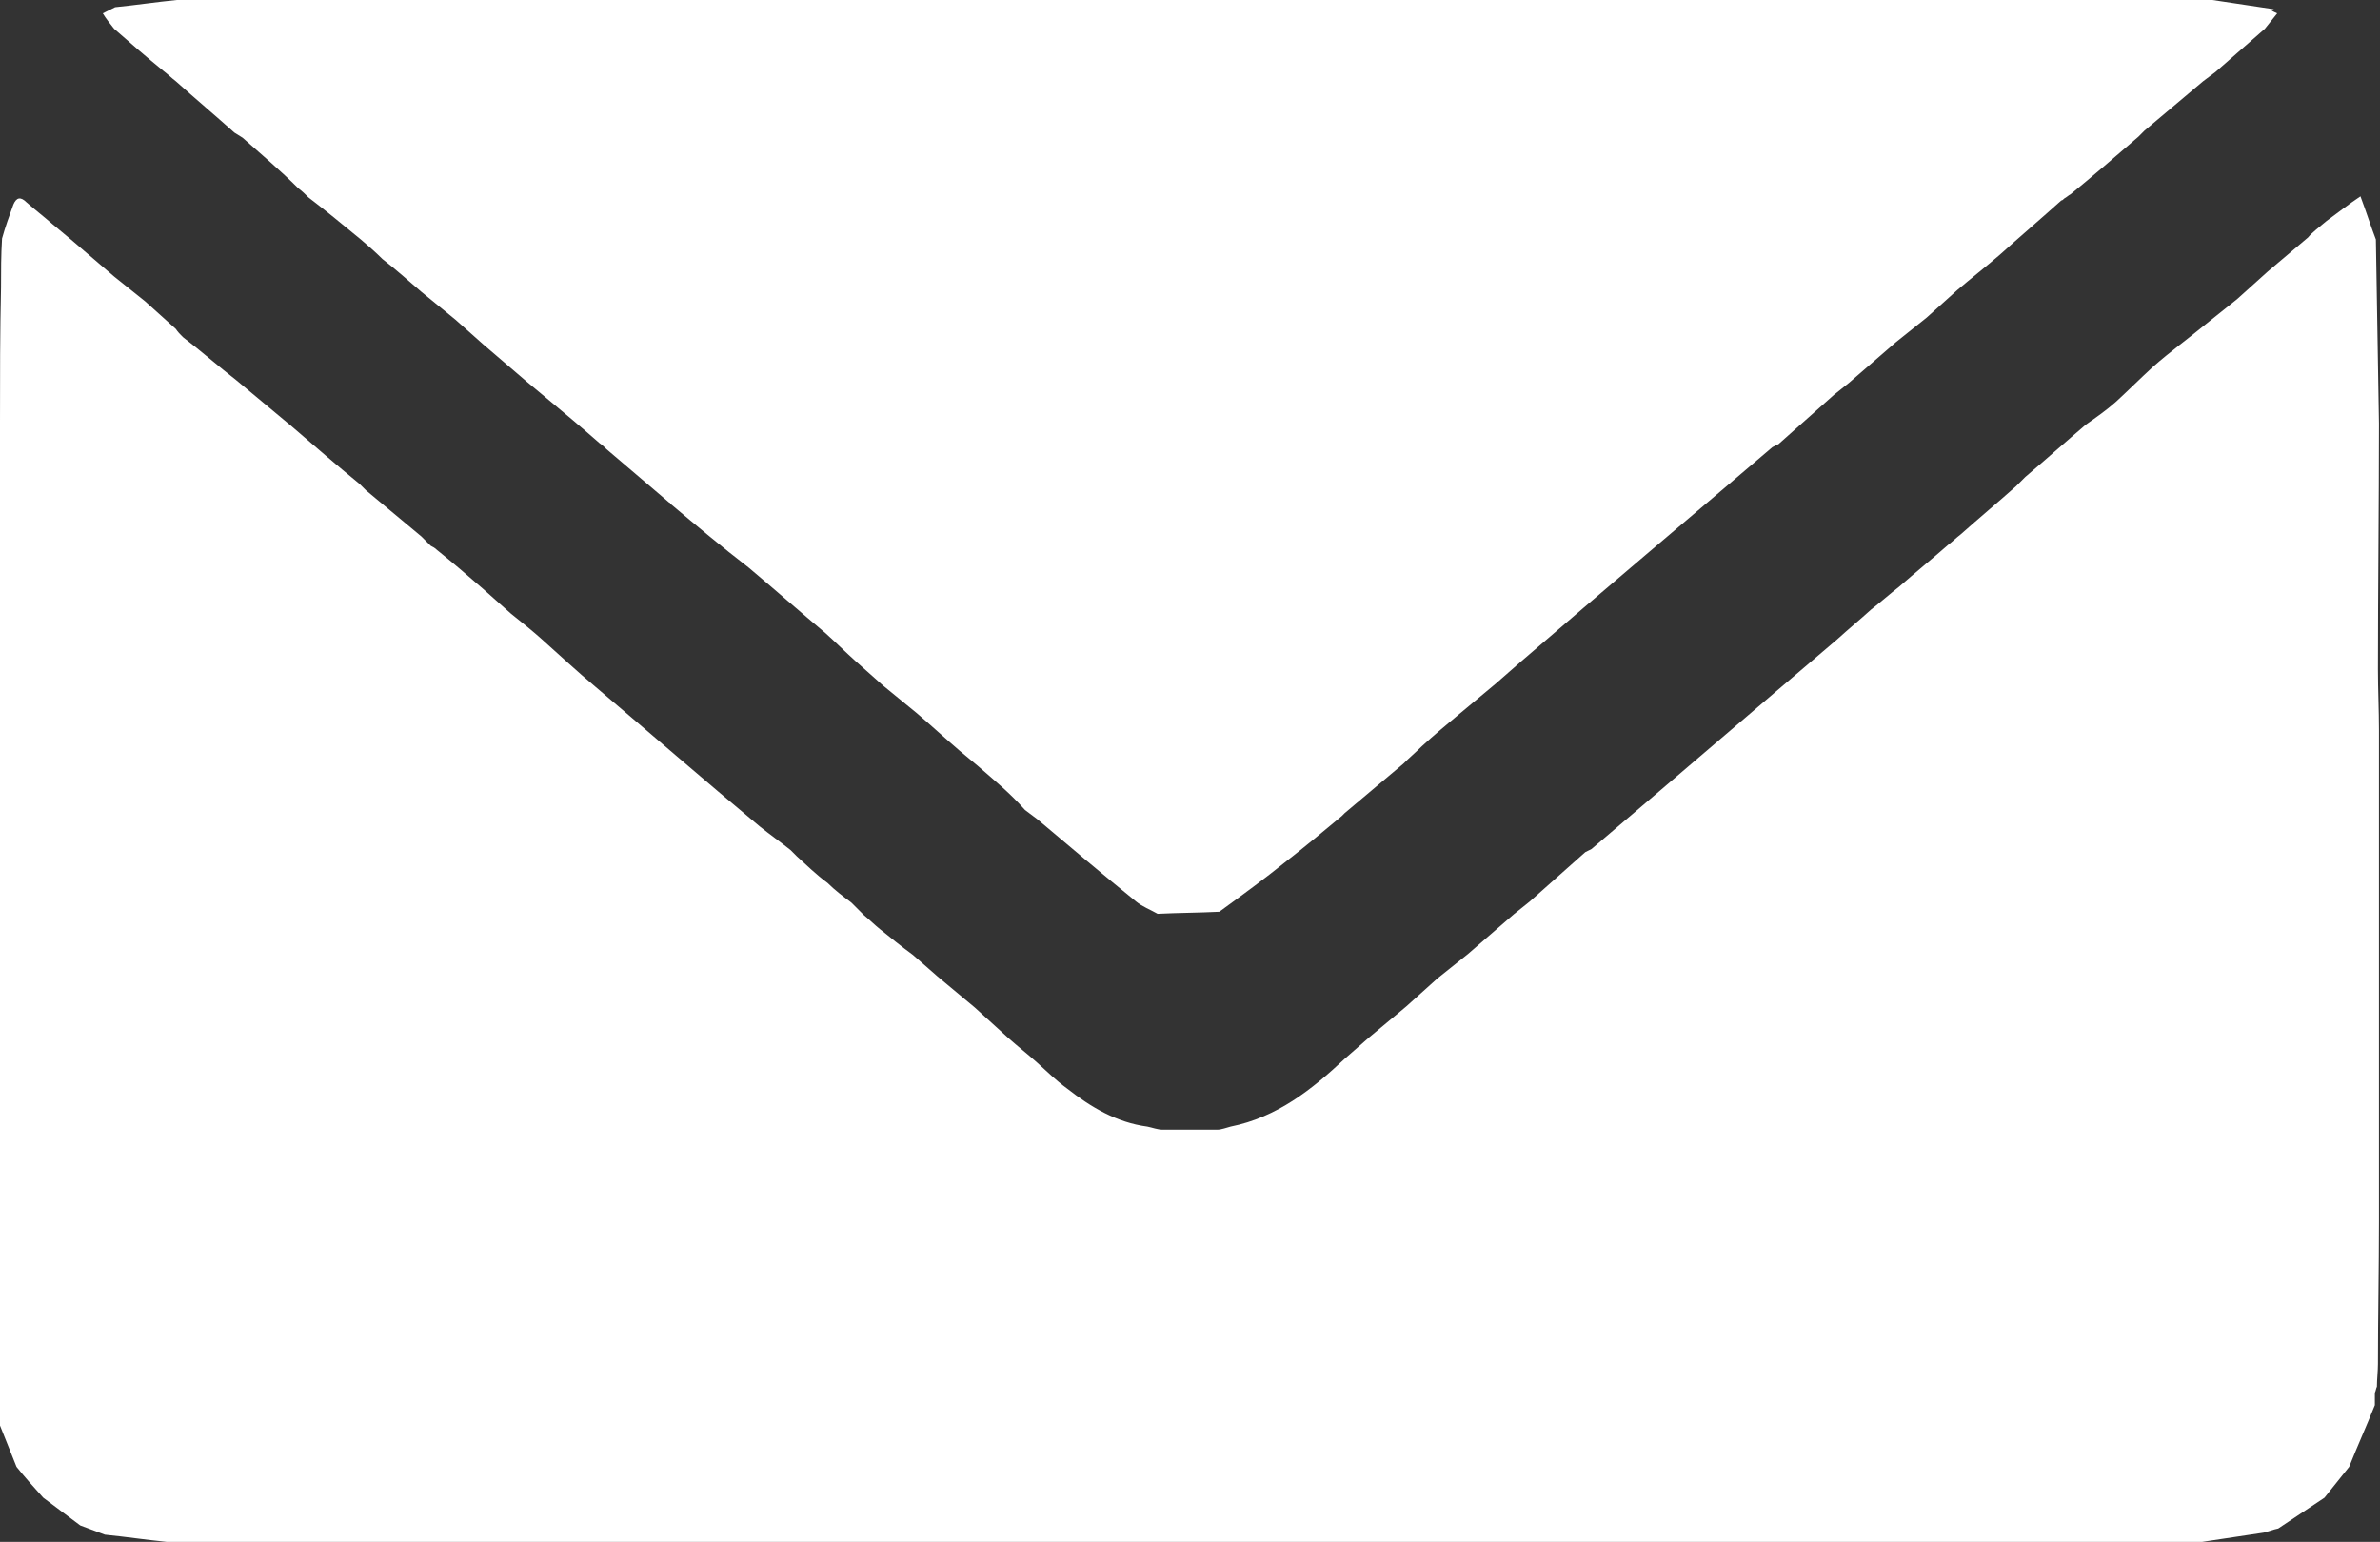 <?xml version="1.0" encoding="utf-8"?>
<!-- Generator: Adobe Illustrator 27.7.0, SVG Export Plug-In . SVG Version: 6.00 Build 0)  -->
<svg version="1.0" id="Layer_1" xmlns="http://www.w3.org/2000/svg" xmlns:xlink="http://www.w3.org/1999/xlink" x="0px" y="0px"
	 viewBox="0 0 23.15 15" style="enable-background:new 0 0 23.15 15;" xml:space="preserve">
<rect x="0" y="0" width="23.15" height="15" fill="#333333" stroke="none"/>
<style type="text/css">
	.st0{fill:#191919;}
	.st1{fill:none;stroke:#FFFFFF;stroke-miterlimit:10;}
	.st2{fill:url(#SVGID_1_);}
	.st3{fill:none;stroke:url(#SVGID_00000011734004790409916240000005476327740141769648_);stroke-miterlimit:10;}
	.st4{opacity:0.62;}
	.st5{fill:url(#SVGID_00000031172345898450816710000006302152387383047062_);}
	.st6{fill:url(#SVGID_00000121966229494439848380000008596032799728449672_);}
	.st7{fill:url(#SVGID_00000139289515724211484340000016826450011198096020_);}
	.st8{fill:url(#SVGID_00000105403139337885726780000000450873888078305982_);}
	.st9{fill:url(#SVGID_00000067217679428269121790000013212548479412381119_);}
	.st10{fill:url(#SVGID_00000041291885993527018040000003587547022362421154_);}
	.st11{fill:url(#SVGID_00000057826464689333268580000013757581346493386888_);}
	.st12{fill:url(#SVGID_00000082345211216395493580000003219657894641541530_);}
	.st13{fill:url(#SVGID_00000078748579720048404660000013367988260578312856_);}
	.st14{fill:url(#SVGID_00000101789936516983905270000001857962271937157767_);}
	.st15{fill:url(#SVGID_00000111883073506678310110000014224735737450518412_);}
	.st16{fill:url(#SVGID_00000150813742057775441160000003584955595222170769_);}
	.st17{fill:url(#SVGID_00000055681118035798482740000014509133730736500612_);}
	.st18{fill:url(#SVGID_00000152983733001090643630000011380412161841396623_);}
	.st19{fill:url(#SVGID_00000004539634447150747360000006575710374339649209_);}
	.st20{fill:url(#SVGID_00000127731056418525693590000000233167498840676496_);}
	.st21{fill:url(#SVGID_00000042018181920831757150000013119240716877966480_);}
	.st22{fill:url(#SVGID_00000067221264362234434660000017739705413762788497_);}
	.st23{fill:url(#SVGID_00000095330747462346968030000005239515615928326303_);}
	.st24{fill:url(#SVGID_00000167358398357979514340000013663688545818405300_);}
	.st25{fill:url(#SVGID_00000114754835192644976250000008963785104301598378_);}
	.st26{fill:url(#SVGID_00000093865008383923560710000006569297917265412773_);}
	.st27{fill:url(#SVGID_00000010291138259540963440000012956311352475437214_);}
	.st28{fill:url(#SVGID_00000048494519469359867050000010345883760949346202_);}
	.st29{fill:url(#SVGID_00000067939086903908647480000000224952995313002136_);}
	.st30{fill:url(#SVGID_00000097465245072156975870000010346129006721324988_);}
	.st31{fill:url(#SVGID_00000069398729258488240750000005455636418918971320_);}
	.st32{fill:url(#SVGID_00000044173987046427160470000016019953422067574922_);}
	.st33{fill:url(#SVGID_00000060719810889493134070000014591675052118564229_);}
	.st34{fill:url(#SVGID_00000137840373912560836130000000112451846824687023_);}
	.st35{fill:url(#SVGID_00000093151271057795123450000012481784849878372757_);}
	.st36{fill:url(#SVGID_00000145738919190112780560000002020812830556372404_);}
	.st37{fill:url(#SVGID_00000080921260224478734080000006551269365420023970_);}
	.st38{fill:url(#SVGID_00000003820177773706755980000001471484879115762603_);}
	.st39{fill:url(#SVGID_00000109752220068807342800000000781359528569704072_);}
	.st40{fill:url(#SVGID_00000064329544131898164490000001846103775643088258_);}
	.st41{fill:url(#SVGID_00000016075680837976813080000017332862043655419787_);}
	.st42{fill:url(#SVGID_00000168099168888089479780000004926536447067158945_);}
	.st43{fill:url(#SVGID_00000114782690995127319240000007374241716275850381_);}
	.st44{fill:url(#SVGID_00000170971427202328683930000008951742073290137250_);}
	.st45{fill:url(#SVGID_00000005949705472511853820000017187773566160853939_);}
	.st46{fill:url(#SVGID_00000000214843232746295020000016374333058480047498_);}
	.st47{fill:url(#SVGID_00000035494727327258430760000014993323366421734318_);}
	.st48{fill:url(#SVGID_00000119814082783878511620000014062369454182589837_);}
	.st49{fill:url(#SVGID_00000118390730641682630950000002275426186418223279_);}
	.st50{fill:url(#SVGID_00000146463391788365650280000012729354833888133259_);}
	.st51{fill:url(#SVGID_00000139280503993694109350000001666814554342878615_);}
	.st52{fill:url(#SVGID_00000111190111468437288990000017422131218772594080_);}
	.st53{fill:url(#SVGID_00000149342557870166875300000011566118486464351906_);}
	.st54{fill:url(#SVGID_00000127746570651573654010000008186210811672605354_);}
	.st55{fill:url(#SVGID_00000093885312934657895820000012307353123030158980_);}
	.st56{fill:url(#SVGID_00000053535231315569387050000015958065025143507591_);}
	.st57{fill:url(#SVGID_00000072274876822862001300000001010994503193639045_);}
	.st58{fill:url(#SVGID_00000130645371159590863040000005070598142776908695_);}
	.st59{fill:url(#SVGID_00000120560848319856772670000000342788716698758803_);}
	.st60{fill:url(#SVGID_00000087386263120704906120000006514833669600048286_);}
	.st61{fill:url(#SVGID_00000163763575007577127560000010929296594949779335_);}
	.st62{fill:url(#SVGID_00000166639050641333470190000001179608152975649967_);}
	.st63{fill:url(#SVGID_00000039856853388702520450000002478895213854859398_);}
	.st64{fill:url(#SVGID_00000078025085026065985770000010878113616410278319_);}
	.st65{fill:url(#SVGID_00000031180326543062950010000013380335630541761683_);}
	.st66{fill:url(#SVGID_00000068670795652506977340000017417058680549051303_);}
	.st67{fill:url(#SVGID_00000078759809771573400890000010428394468282151575_);}
	.st68{fill:url(#SVGID_00000155829781752653825590000005230763000571607208_);}
	.st69{fill:url(#SVGID_00000059282932304582444300000002457677588925200301_);}
	.st70{fill:url(#SVGID_00000145032540617896437100000004214567116473864889_);}
	.st71{fill:url(#SVGID_00000155139215987885596760000012297841406756774030_);}
	.st72{fill:url(#SVGID_00000054950357544771629810000006098143050188303289_);}
	.st73{fill:url(#SVGID_00000081635808041497976130000008208246655626360216_);}
	.st74{fill:url(#SVGID_00000034064717986698603520000003595979972465052312_);}
	.st75{fill:url(#SVGID_00000061443714168157831100000003305977903141981358_);}
	.st76{fill:url(#SVGID_00000150815048884363026250000004685027870708103592_);}
	.st77{fill:url(#SVGID_00000045588689028796986960000008614002464792764351_);}
	.st78{fill:url(#SVGID_00000026867108278574897350000000472023795249938594_);}
	.st79{fill:url(#SVGID_00000007412792408516942090000014055640152044069512_);}
	.st80{fill:url(#SVGID_00000028317607668751892050000016365818787751906189_);}
	.st81{fill:url(#SVGID_00000105406175203962379650000001097038400447766928_);}
	.st82{fill:url(#SVGID_00000150808942928435246760000005463669697190154144_);}
	.st83{fill:url(#SVGID_00000038410312526338147940000008265736276830314114_);}
	.st84{fill:url(#SVGID_00000116937806984166287110000009868882919730982332_);}
	.st85{fill:url(#SVGID_00000070812813968604009590000013078211055661729168_);}
	.st86{fill:url(#SVGID_00000136405131607749703290000014948887832971102646_);}
	.st87{fill:url(#SVGID_00000041987436408087949460000008602334211638698140_);}
	.st88{fill:url(#SVGID_00000047743824663733680440000003503697933218852523_);}
	.st89{fill:url(#SVGID_00000172413452379134812140000015621480416363783043_);}
	.st90{fill:url(#SVGID_00000075128393697020356390000002235234743294856114_);}
	.st91{fill:url(#SVGID_00000170238548695175313320000011251235423923879075_);}
	.st92{fill:url(#SVGID_00000170240737178252594600000000919234551489291137_);}
	.st93{fill:url(#SVGID_00000125577347136915747790000004936713875774688142_);}
	.st94{fill:url(#SVGID_00000152950334989211711870000018411619883264766868_);}
	.st95{fill:url(#SVGID_00000013876816094818617970000011335101902090243983_);}
	.st96{fill:url(#SVGID_00000028324231264728751200000008736885853010651539_);}
	.st97{fill:url(#SVGID_00000079449331527975273500000005008958000935315365_);}
	.st98{fill:url(#SVGID_00000168795726157013664910000012022611214668314534_);}
	.st99{fill:url(#SVGID_00000134238224123585603200000001163144352581032101_);}
	.st100{fill:url(#SVGID_00000145059675197300051340000006522956905269077926_);}
	
		.st101{fill:#191919;stroke:url(#SVGID_00000101072115497145398490000009514690031191345303_);stroke-width:0.5;stroke-linecap:round;stroke-linejoin:round;stroke-miterlimit:10;}
	.st102{fill:none;stroke:url(#SVGID_00000052813716505578161650000017474875964041615517_);stroke-miterlimit:10;}
	.st103{fill:none;stroke:url(#SVGID_00000021114605300890184100000010219088554163478403_);stroke-miterlimit:10;}
	.st104{fill:#FFFFFF;}
	.st105{clip-path:url(#SVGID_00000024705152717673534390000012558356431026341006_);}
	.st106{fill-rule:evenodd;clip-rule:evenodd;fill:#FFFFFF;}
	.st107{clip-path:url(#SVGID_00000083802335198846580020000006751952836679168169_);}
	.st108{fill:none;stroke:url(#SVGID_00000086676562830918617010000011253776416732433063_);stroke-miterlimit:10;}
	.st109{fill:none;stroke:url(#SVGID_00000005262029859088797970000013367378646957519279_);stroke-miterlimit:10;}
	.st110{fill:none;stroke:url(#SVGID_00000089555573414972172100000008837334189158711740_);stroke-miterlimit:10;}
	.st111{fill:none;stroke:url(#SVGID_00000105417547371100559880000002693634566460544423_);stroke-miterlimit:10;}
	.st112{opacity:0.37;}
	.st113{fill:url(#SVGID_00000109717623407024779130000004810189134338233755_);}
	.st114{fill:url(#SVGID_00000044176247593604808180000002372780888503747983_);}
	.st115{fill:url(#SVGID_00000049218808380142424690000000399049806221601192_);}
	.st116{fill:url(#SVGID_00000134220799407446660410000011294281200369045431_);}
	.st117{fill:url(#SVGID_00000158730542475250805390000006160542911111341447_);}
	.st118{fill:url(#SVGID_00000113330027097137112920000016275287160654070673_);}
	.st119{fill:url(#SVGID_00000042724949910357407730000012611173762534131869_);}
	.st120{fill:url(#SVGID_00000148646072017252888850000005453638461605118630_);}
	.st121{fill:url(#SVGID_00000128462176294155294960000006893414485086988681_);}
	.st122{fill:url(#SVGID_00000023987273400950055230000017702253430092880298_);}
	.st123{fill:url(#SVGID_00000080893993087746664610000014441137784566706863_);}
	.st124{fill:url(#SVGID_00000086673160951810761570000013892516029611165593_);}
	.st125{fill:url(#SVGID_00000170250392656953034420000007813601978345433519_);}
	.st126{fill:url(#SVGID_00000183245005145972330670000009010123277538539432_);}
	.st127{fill:url(#SVGID_00000111151056290700814690000008610197656374077073_);}
	.st128{fill:url(#SVGID_00000129190241133026572750000006677783594611285908_);}
	.st129{fill:url(#SVGID_00000148633558436903429170000003111364630736094880_);}
	.st130{fill:url(#SVGID_00000127023846238910481050000006409125364639927681_);}
	.st131{fill:url(#SVGID_00000077320797758962063510000011668459375513602453_);}
	.st132{fill:url(#SVGID_00000170247557403719490130000005832032816123026051_);}
	.st133{fill:url(#SVGID_00000003785957902191726110000013768562341418038948_);}
	.st134{fill:url(#SVGID_00000036960159962690524790000006557347704471871166_);}
	.st135{fill:url(#SVGID_00000064337877356481276370000003593772480626546859_);}
	.st136{fill:url(#SVGID_00000088837559695871721540000015849213969585924503_);}
	.st137{fill:url(#SVGID_00000164493045804074101490000014773533244660549287_);}
	.st138{fill:url(#SVGID_00000141420617546017272140000004081511409633292438_);}
	.st139{fill:url(#SVGID_00000083810015280383541330000013013877813641698698_);}
	.st140{fill:url(#SVGID_00000079460958538923194080000007934719525819334016_);}
	.st141{fill:url(#SVGID_00000067956959179606226160000005723906178198867350_);}
	.st142{fill:url(#SVGID_00000150095839406312227460000017613004597197990040_);}
	.st143{fill:url(#SVGID_00000067224869213403590570000014348105864898100150_);}
	.st144{fill:url(#SVGID_00000124884346935306031460000013107899642193639611_);}
	.st145{fill:url(#SVGID_00000063629053492625191690000009394600317212867972_);}
	.st146{fill:url(#SVGID_00000023959446407485056950000017977560317365126840_);}
	.st147{fill:none;stroke:url(#SVGID_00000141436321533184179240000012096974923078800028_);stroke-miterlimit:10;}
	.st148{clip-path:url(#SVGID_00000029037662343627749160000011668386257098845093_);}
	.st149{fill:none;stroke:url(#SVGID_00000101785702169365927190000006030400051618459794_);stroke-miterlimit:10;}
	.st150{fill:none;stroke:url(#SVGID_00000121998427996272559170000006188572166478195377_);stroke-miterlimit:10;}
	.st151{fill:none;stroke:url(#SVGID_00000085942952810585900320000014848037740243643802_);stroke-miterlimit:10;}
	
		.st152{fill-rule:evenodd;clip-rule:evenodd;fill:#181818;stroke:url(#SVGID_00000157998905970003161380000006009375210994519709_);stroke-width:0.75;stroke-miterlimit:10;}
	
		.st153{fill-rule:evenodd;clip-rule:evenodd;fill:#181818;stroke:url(#SVGID_00000139295738040195558600000012182506108472938130_);stroke-width:0.75;stroke-miterlimit:10;}
	
		.st154{fill-rule:evenodd;clip-rule:evenodd;fill:#181818;stroke:url(#SVGID_00000086681445615110822380000017666439161607540369_);stroke-width:0.75;stroke-miterlimit:10;}
	
		.st155{fill-rule:evenodd;clip-rule:evenodd;fill:#181818;stroke:url(#SVGID_00000054266938724411094250000000953643688457640630_);stroke-width:0.75;stroke-miterlimit:10;}
	
		.st156{fill-rule:evenodd;clip-rule:evenodd;fill:#181818;stroke:url(#SVGID_00000150810191736798332250000003540677709958286771_);stroke-width:0.75;stroke-miterlimit:10;}
	
		.st157{fill-rule:evenodd;clip-rule:evenodd;fill:#181818;stroke:url(#SVGID_00000101101431443931302180000015826514697572398754_);stroke-width:0.75;stroke-miterlimit:10;}
	
		.st158{fill-rule:evenodd;clip-rule:evenodd;fill:#181818;stroke:url(#SVGID_00000119109776758721394310000001102782629014608044_);stroke-width:0.75;stroke-miterlimit:10;}
	
		.st159{fill-rule:evenodd;clip-rule:evenodd;fill:#181818;stroke:url(#SVGID_00000004538744497191285070000005012594507147206055_);stroke-width:0.75;stroke-miterlimit:10;}
	
		.st160{fill-rule:evenodd;clip-rule:evenodd;fill:#181818;stroke:url(#SVGID_00000002352517215931739740000000126156429838635199_);stroke-width:0.75;stroke-miterlimit:10;}
	
		.st161{fill-rule:evenodd;clip-rule:evenodd;fill:#181818;stroke:url(#SVGID_00000183246843512120777930000008270400138152440759_);stroke-width:0.75;stroke-miterlimit:10;}
	
		.st162{fill-rule:evenodd;clip-rule:evenodd;fill:#181818;stroke:url(#SVGID_00000144327683127825454470000003063450785780238240_);stroke-width:0.75;stroke-miterlimit:10;}
	
		.st163{fill-rule:evenodd;clip-rule:evenodd;fill:#181818;stroke:url(#SVGID_00000015349788563065207240000014807601543288640673_);stroke-width:0.75;stroke-miterlimit:10;}
	
		.st164{fill-rule:evenodd;clip-rule:evenodd;fill:#181818;stroke:url(#SVGID_00000141441592229818710250000015396831531798540222_);stroke-width:0.75;stroke-miterlimit:10;}
	
		.st165{fill-rule:evenodd;clip-rule:evenodd;fill:#181818;stroke:url(#SVGID_00000141435277262769609710000011353363527637190819_);stroke-width:0.75;stroke-miterlimit:10;}
	
		.st166{fill-rule:evenodd;clip-rule:evenodd;fill:#181818;stroke:url(#SVGID_00000087376586526971549460000018123065445948149383_);stroke-width:0.75;stroke-miterlimit:10;}
	
		.st167{fill-rule:evenodd;clip-rule:evenodd;fill:#181818;stroke:url(#SVGID_00000155862378211433660030000009343678600583922598_);stroke-width:0.75;stroke-miterlimit:10;}
	
		.st168{fill-rule:evenodd;clip-rule:evenodd;fill:#181818;stroke:url(#SVGID_00000090263274134652753890000003520273626596782260_);stroke-width:0.75;stroke-miterlimit:10;}
	
		.st169{fill-rule:evenodd;clip-rule:evenodd;fill:#181818;stroke:url(#SVGID_00000065042821777464050780000009549396918692040330_);stroke-width:0.75;stroke-miterlimit:10;}
	
		.st170{fill-rule:evenodd;clip-rule:evenodd;fill:#181818;stroke:url(#SVGID_00000088833091404492294660000016152766857884677517_);stroke-width:0.75;stroke-miterlimit:10;}
	
		.st171{fill-rule:evenodd;clip-rule:evenodd;fill:#181818;stroke:url(#SVGID_00000072275050407414920410000008152107155818081159_);stroke-width:0.75;stroke-miterlimit:10;}
	
		.st172{fill-rule:evenodd;clip-rule:evenodd;fill:#181818;stroke:url(#SVGID_00000018927349346494540090000018406295649912475315_);stroke-width:0.75;stroke-miterlimit:10;}
	
		.st173{fill-rule:evenodd;clip-rule:evenodd;fill:#181818;stroke:url(#SVGID_00000146483377227894198640000015751433120868076201_);stroke-width:0.75;stroke-miterlimit:10;}
	
		.st174{fill-rule:evenodd;clip-rule:evenodd;fill:#181818;stroke:url(#SVGID_00000096760095994622664760000008220015253713367738_);stroke-width:0.75;stroke-miterlimit:10;}
	
		.st175{fill-rule:evenodd;clip-rule:evenodd;fill:#181818;stroke:url(#SVGID_00000148630351733332679910000007186908314967326647_);stroke-width:0.75;stroke-miterlimit:10;}
	
		.st176{fill-rule:evenodd;clip-rule:evenodd;fill:#181818;stroke:url(#SVGID_00000026869707747376044260000005041060583059345599_);stroke-width:0.75;stroke-miterlimit:10;}
	
		.st177{fill-rule:evenodd;clip-rule:evenodd;fill:#181818;stroke:url(#SVGID_00000034050097119373406030000004483132233789461693_);stroke-width:0.75;stroke-miterlimit:10;}
	
		.st178{fill-rule:evenodd;clip-rule:evenodd;fill:#181818;stroke:url(#SVGID_00000010310633616615423960000001363652681803141559_);stroke-width:0.75;stroke-miterlimit:10;}
	
		.st179{fill-rule:evenodd;clip-rule:evenodd;fill:#181818;stroke:url(#SVGID_00000147905621137765400660000003409881396485450394_);stroke-width:0.75;stroke-miterlimit:10;}
	
		.st180{fill-rule:evenodd;clip-rule:evenodd;fill:#181818;stroke:url(#SVGID_00000037664097279060757550000010149823161044075692_);stroke-width:0.75;stroke-miterlimit:10;}
	
		.st181{fill-rule:evenodd;clip-rule:evenodd;fill:#181818;stroke:url(#SVGID_00000182524052039831283210000003990400372363746207_);stroke-width:0.75;stroke-miterlimit:10;}
	
		.st182{fill-rule:evenodd;clip-rule:evenodd;fill:#181818;stroke:url(#SVGID_00000101095482897499620510000009857914420879401356_);stroke-width:0.75;stroke-miterlimit:10;}
	
		.st183{fill-rule:evenodd;clip-rule:evenodd;fill:#181818;stroke:url(#SVGID_00000002358270647834479900000003925054949018137772_);stroke-width:0.75;stroke-miterlimit:10;}
	
		.st184{fill-rule:evenodd;clip-rule:evenodd;fill:#181818;stroke:url(#SVGID_00000115478138469199973960000005572756660918930328_);stroke-width:0.75;stroke-miterlimit:10;}
	
		.st185{fill-rule:evenodd;clip-rule:evenodd;fill:#181818;stroke:url(#SVGID_00000158000453919895499050000017042580592050785945_);stroke-width:0.75;stroke-miterlimit:10;}
	
		.st186{fill-rule:evenodd;clip-rule:evenodd;fill:#181818;stroke:url(#SVGID_00000127011621585127767430000013168880960335302528_);stroke-width:0.75;stroke-miterlimit:10;}
	
		.st187{fill-rule:evenodd;clip-rule:evenodd;fill:#181818;stroke:url(#SVGID_00000098933901324237280670000006104244579816067224_);stroke-width:0.75;stroke-miterlimit:10;}
	
		.st188{fill-rule:evenodd;clip-rule:evenodd;fill:#181818;stroke:url(#SVGID_00000056427933357803115270000003439598869543534764_);stroke-width:0.75;stroke-miterlimit:10;}
	
		.st189{fill-rule:evenodd;clip-rule:evenodd;fill:#181818;stroke:url(#SVGID_00000136381701513516335750000001094348166160349569_);stroke-width:0.75;stroke-miterlimit:10;}
	
		.st190{fill-rule:evenodd;clip-rule:evenodd;fill:#181818;stroke:url(#SVGID_00000145762430714759232900000011808136648336750745_);stroke-width:0.75;stroke-miterlimit:10;}
	
		.st191{fill-rule:evenodd;clip-rule:evenodd;fill:#181818;stroke:url(#SVGID_00000069373012371581730630000008940782316446633895_);stroke-width:0.75;stroke-miterlimit:10;}
	
		.st192{fill-rule:evenodd;clip-rule:evenodd;fill:#181818;stroke:url(#SVGID_00000131341359296031713770000013313569691345477266_);stroke-width:0.75;stroke-miterlimit:10;}
	
		.st193{fill-rule:evenodd;clip-rule:evenodd;fill:#181818;stroke:url(#SVGID_00000114792689696456645440000001743272300520881810_);stroke-width:0.75;stroke-miterlimit:10;}
	
		.st194{fill-rule:evenodd;clip-rule:evenodd;fill:#181818;stroke:url(#SVGID_00000031170871611920103980000000403906118163977364_);stroke-width:0.75;stroke-miterlimit:10;}
	
		.st195{fill-rule:evenodd;clip-rule:evenodd;fill:#181818;stroke:url(#SVGID_00000168100484305958991240000009159579428172980384_);stroke-width:0.75;stroke-miterlimit:10;}
	
		.st196{fill-rule:evenodd;clip-rule:evenodd;fill:#181818;stroke:url(#SVGID_00000105423757421504589210000006893438679277771658_);stroke-width:0.75;stroke-miterlimit:10;}
	
		.st197{fill-rule:evenodd;clip-rule:evenodd;fill:#181818;stroke:url(#SVGID_00000047760511994043472620000009173215492778944175_);stroke-width:0.75;stroke-miterlimit:10;}
	
		.st198{fill-rule:evenodd;clip-rule:evenodd;fill:#181818;stroke:url(#SVGID_00000023261691413743909490000017938446352542370477_);stroke-width:0.75;stroke-miterlimit:10;}
	
		.st199{fill-rule:evenodd;clip-rule:evenodd;fill:#181818;stroke:url(#SVGID_00000152266368418077591450000012616829921952788127_);stroke-width:0.75;stroke-miterlimit:10;}
	
		.st200{fill-rule:evenodd;clip-rule:evenodd;fill:#181818;stroke:url(#SVGID_00000176728519130778067590000012713149037095127175_);stroke-width:0.75;stroke-miterlimit:10;}
	
		.st201{fill-rule:evenodd;clip-rule:evenodd;fill:#181818;stroke:url(#SVGID_00000015325365864827733740000015258457031639283843_);stroke-width:0.75;stroke-miterlimit:10;}
	
		.st202{fill-rule:evenodd;clip-rule:evenodd;fill:#181818;stroke:url(#SVGID_00000047766767542123200340000006297754834104674233_);stroke-width:0.75;stroke-miterlimit:10;}
	
		.st203{fill-rule:evenodd;clip-rule:evenodd;fill:#181818;stroke:url(#SVGID_00000141434473168539400070000011146316453925716380_);stroke-width:0.75;stroke-miterlimit:10;}
	
		.st204{fill-rule:evenodd;clip-rule:evenodd;fill:#181818;stroke:url(#SVGID_00000025429727912032472810000000275964663664778406_);stroke-width:0.75;stroke-miterlimit:10;}
	
		.st205{fill-rule:evenodd;clip-rule:evenodd;fill:#181818;stroke:url(#SVGID_00000181051803704158627620000006583135940815947401_);stroke-width:0.75;stroke-miterlimit:10;}
	
		.st206{fill-rule:evenodd;clip-rule:evenodd;fill:#181818;stroke:url(#SVGID_00000008859003031528218120000003733694292925325957_);stroke-width:0.75;stroke-miterlimit:10;}
	
		.st207{fill-rule:evenodd;clip-rule:evenodd;fill:#181818;stroke:url(#SVGID_00000023250568608591343710000003328530000698441111_);stroke-width:0.75;stroke-miterlimit:10;}
	
		.st208{fill-rule:evenodd;clip-rule:evenodd;fill:#181818;stroke:url(#SVGID_00000154410069999377726890000016602559451183503800_);stroke-width:0.75;stroke-miterlimit:10;}
	
		.st209{fill-rule:evenodd;clip-rule:evenodd;fill:#181818;stroke:url(#SVGID_00000015336813886195289340000016745485340051540369_);stroke-width:0.75;stroke-miterlimit:10;}
	
		.st210{fill-rule:evenodd;clip-rule:evenodd;fill:#181818;stroke:url(#SVGID_00000142143394633800707410000011613736189063731877_);stroke-width:0.75;stroke-miterlimit:10;}
	
		.st211{fill-rule:evenodd;clip-rule:evenodd;fill:#181818;stroke:url(#SVGID_00000128474698857274155650000018367469152721582012_);stroke-width:0.75;stroke-miterlimit:10;}
	
		.st212{fill-rule:evenodd;clip-rule:evenodd;fill:#181818;stroke:url(#SVGID_00000049914667688130361720000012180807883118954651_);stroke-width:0.75;stroke-miterlimit:10;}
	
		.st213{fill-rule:evenodd;clip-rule:evenodd;fill:#181818;stroke:url(#SVGID_00000011016097377271434550000010821018501926108828_);stroke-width:0.75;stroke-miterlimit:10;}
	
		.st214{fill-rule:evenodd;clip-rule:evenodd;fill:#181818;stroke:url(#SVGID_00000132054264661916558890000004731868956665457034_);stroke-width:0.75;stroke-miterlimit:10;}
	
		.st215{fill-rule:evenodd;clip-rule:evenodd;fill:#181818;stroke:url(#SVGID_00000177485992583939689330000008848179268057568690_);stroke-width:0.75;stroke-miterlimit:10;}
	
		.st216{fill-rule:evenodd;clip-rule:evenodd;fill:#181818;stroke:url(#SVGID_00000055698607853668174750000006233779866197972908_);stroke-width:0.75;stroke-miterlimit:10;}
	
		.st217{fill-rule:evenodd;clip-rule:evenodd;fill:#181818;stroke:url(#SVGID_00000049944809077548445090000018343684499666962872_);stroke-width:0.75;stroke-miterlimit:10;}
	
		.st218{fill-rule:evenodd;clip-rule:evenodd;fill:#181818;stroke:url(#SVGID_00000133496021772184540560000010249353152426190011_);stroke-width:0.75;stroke-miterlimit:10;}
	
		.st219{fill-rule:evenodd;clip-rule:evenodd;fill:#181818;stroke:url(#SVGID_00000013886540271532484140000015569605995006478987_);stroke-width:0.75;stroke-miterlimit:10;}
	
		.st220{fill-rule:evenodd;clip-rule:evenodd;fill:#181818;stroke:url(#SVGID_00000040562937445482001080000015312184514276060319_);stroke-width:0.75;stroke-miterlimit:10;}
	
		.st221{fill-rule:evenodd;clip-rule:evenodd;fill:#181818;stroke:url(#SVGID_00000005956822847808586910000003690669037923224232_);stroke-width:0.75;stroke-miterlimit:10;}
	
		.st222{fill-rule:evenodd;clip-rule:evenodd;fill:#181818;stroke:url(#SVGID_00000109003369771369582590000002679435424607805857_);stroke-width:0.75;stroke-miterlimit:10;}
	
		.st223{fill-rule:evenodd;clip-rule:evenodd;fill:#181818;stroke:url(#SVGID_00000065038714935404897650000004678008347665617343_);stroke-width:0.75;stroke-miterlimit:10;}
	
		.st224{fill-rule:evenodd;clip-rule:evenodd;fill:#181818;stroke:url(#SVGID_00000128473732141379201490000001946981778273094059_);stroke-width:0.75;stroke-miterlimit:10;}
	
		.st225{fill-rule:evenodd;clip-rule:evenodd;fill:#181818;stroke:url(#SVGID_00000029016899724601315480000008413849603653191585_);stroke-width:0.75;stroke-miterlimit:10;}
	
		.st226{fill-rule:evenodd;clip-rule:evenodd;fill:#181818;stroke:url(#SVGID_00000100372803811932919890000004119489083893219513_);stroke-width:0.75;stroke-miterlimit:10;}
	
		.st227{fill-rule:evenodd;clip-rule:evenodd;fill:#181818;stroke:url(#SVGID_00000118399319529079128650000018209915438545372593_);stroke-width:0.75;stroke-miterlimit:10;}
	
		.st228{fill-rule:evenodd;clip-rule:evenodd;fill:#181818;stroke:url(#SVGID_00000132065480962911801350000014050564756667421869_);stroke-width:0.75;stroke-miterlimit:10;}
	
		.st229{fill-rule:evenodd;clip-rule:evenodd;fill:#181818;stroke:url(#SVGID_00000126286196604337765800000013421778416650665866_);stroke-width:0.75;stroke-miterlimit:10;}
	
		.st230{fill-rule:evenodd;clip-rule:evenodd;fill:#181818;stroke:url(#SVGID_00000044870046484885419720000013550276503720522652_);stroke-width:0.75;stroke-miterlimit:10;}
	
		.st231{fill-rule:evenodd;clip-rule:evenodd;fill:#181818;stroke:url(#SVGID_00000061445288410807658050000012334757620458830783_);stroke-width:0.75;stroke-miterlimit:10;}
	
		.st232{fill-rule:evenodd;clip-rule:evenodd;fill:#181818;stroke:url(#SVGID_00000059306829628290085200000016816670127016132754_);stroke-width:0.75;stroke-miterlimit:10;}
	
		.st233{fill-rule:evenodd;clip-rule:evenodd;fill:#181818;stroke:url(#SVGID_00000066515964858584174770000007479565759139699355_);stroke-width:0.75;stroke-miterlimit:10;}
	
		.st234{fill-rule:evenodd;clip-rule:evenodd;fill:#181818;stroke:url(#SVGID_00000111875095526847255020000017681075395759915662_);stroke-width:0.75;stroke-miterlimit:10;}
	
		.st235{fill-rule:evenodd;clip-rule:evenodd;fill:#181818;stroke:url(#SVGID_00000108998510796013426590000000606876191979579282_);stroke-width:0.75;stroke-miterlimit:10;}
	
		.st236{fill-rule:evenodd;clip-rule:evenodd;fill:#181818;stroke:url(#SVGID_00000152958207839056145210000018292016158810553767_);stroke-width:0.75;stroke-miterlimit:10;}
	
		.st237{fill-rule:evenodd;clip-rule:evenodd;fill:#181818;stroke:url(#SVGID_00000085943243585838341800000004826846094155504552_);stroke-width:0.75;stroke-miterlimit:10;}
	
		.st238{fill-rule:evenodd;clip-rule:evenodd;fill:#181818;stroke:url(#SVGID_00000168823660323226246500000006170894561709500557_);stroke-width:0.75;stroke-miterlimit:10;}
	
		.st239{fill-rule:evenodd;clip-rule:evenodd;fill:#181818;stroke:url(#SVGID_00000136402291952582619280000004021084161222703519_);stroke-width:0.75;stroke-miterlimit:10;}
	
		.st240{fill-rule:evenodd;clip-rule:evenodd;fill:#181818;stroke:url(#SVGID_00000144313643566223605220000000164047006828828583_);stroke-width:0.75;stroke-miterlimit:10;}
	
		.st241{fill-rule:evenodd;clip-rule:evenodd;fill:#181818;stroke:url(#SVGID_00000021826772629134500940000000324540146950555831_);stroke-width:0.75;stroke-miterlimit:10;}
	.st242{fill:#181818;stroke:url(#SVGID_00000135654786925192416490000003873184003664870830_);stroke-miterlimit:10;}
	.st243{fill:#181818;stroke:url(#SVGID_00000026842742941083341360000001508427580638804374_);stroke-miterlimit:10;}
	.st244{opacity:0.37;fill:#FFFFFF;}
	.st245{fill:url(#SVGID_00000013879402773206879720000007540637194223395202_);}
	.st246{fill:url(#SVGID_00000038400311351883391330000000399213385989484708_);}
	.st247{fill:url(#SVGID_00000031916942099695950030000004706479305185599148_);}
	.st248{fill:url(#SVGID_00000014632448854779692200000009215098411885218944_);}
	.st249{fill:url(#SVGID_00000118364008831017551860000007262937751158526357_);}
	.st250{fill:url(#SVGID_00000098201648832538666710000005582462707558079912_);}
	.st251{fill:url(#SVGID_00000038406736653491140430000016725658090409212560_);}
	.st252{fill:url(#SVGID_00000178895717575143667590000001773753734126464435_);}
	.st253{fill:url(#SVGID_00000090263334458493157080000001328365536708630186_);}
	.st254{fill:url(#SVGID_00000035506009946374937800000007041380464754408361_);}
	.st255{fill:url(#SVGID_00000067225766638569060240000000681890842070248836_);}
	.st256{fill:url(#SVGID_00000172437265825396760180000016040802664776121730_);}
	.st257{fill:url(#SVGID_00000183971006992956676560000013375703477465665963_);}
	.st258{fill:url(#SVGID_00000070096027376500557000000015440565969888825223_);}
	.st259{fill:url(#SVGID_00000047775963370637781730000017178181687801509560_);}
	.st260{fill:url(#SVGID_00000025433633332866207590000012899375416586525084_);}
	.st261{fill:url(#SVGID_00000097458790649439959380000003495376250247712447_);}
	.st262{fill:url(#SVGID_00000140731977899055720200000006942749086587655842_);}
	.st263{fill:url(#SVGID_00000083052203495244787600000005766667013818532737_);}
	.st264{fill:url(#SVGID_00000155111009910901686230000017737594704378599588_);}
	.st265{fill:url(#SVGID_00000006684602648058220960000012216680456837610400_);}
	.st266{fill:url(#SVGID_00000175312906575156070940000006720430857783471543_);}
	.st267{fill:url(#SVGID_00000120536941018240282430000005695207841285499010_);}
	.st268{fill:url(#SVGID_00000100371502813262782360000015349306678129790876_);}
	.st269{fill:url(#SVGID_00000079444508043390452570000009325715451798231426_);}
	.st270{fill:url(#SVGID_00000022559207932977412920000016460361168542007713_);}
	.st271{fill:url(#SVGID_00000076605383743925303040000004700857712131490456_);}
	.st272{fill:url(#SVGID_00000101792859568702079770000014207758875275069579_);}
	.st273{fill:url(#SVGID_00000057130006683933207500000017384075734496054184_);}
	.st274{fill:none;stroke:url(#SVGID_00000134954394854009509090000002097965493596182675_);stroke-miterlimit:10;}
	.st275{fill:none;stroke:url(#SVGID_00000043436664186903928900000002019542495946129305_);stroke-miterlimit:10;}
	.st276{fill:none;stroke:url(#SVGID_00000103255251973952466980000017350384086896583076_);stroke-miterlimit:10;}
	.st277{opacity:0.65;}
	.st278{clip-path:url(#SVGID_00000049925272963645449400000012390189381120044452_);fill:#FFFFFF;}
	.st279{clip-path:url(#SVGID_00000121273171089919232460000014614851959897029033_);fill:#FFFFFF;}
	.st280{clip-path:url(#SVGID_00000048502269237766774380000002451472288810513319_);fill:#FFFFFF;}
	.st281{clip-path:url(#SVGID_00000097469944201789825160000013219139762815006140_);fill:#FFFFFF;}
	
		.st282{fill:#191919;stroke:url(#SVGID_00000060747029517588260260000000366263977145128838_);stroke-width:0.75;stroke-miterlimit:10;}
	.st283{fill:none;stroke:#FFFFFF;stroke-width:0.5;stroke-miterlimit:10;}
	.st284{fill:none;stroke:url(#SVGID_00000101792411286237114630000016159987219708162467_);stroke-miterlimit:10;}
	.st285{fill:none;stroke:url(#SVGID_00000054988468629342137180000004706795701749218966_);stroke-miterlimit:10;}
	.st286{fill:url(#SVGID_00000127753570589178220130000012775155119186476975_);}
	.st287{fill:url(#SVGID_00000139277099646877440000000017153712427704038281_);}
	.st288{fill:url(#SVGID_00000151536570595402367140000005118854339075746463_);}
	.st289{fill:url(#SVGID_00000003095426673320578000000012207925846857494665_);}
	.st290{fill:url(#SVGID_00000129891743540565049010000012695636279501811129_);}
	.st291{fill:url(#SVGID_00000002350719032058333570000014416501501850092978_);}
	.st292{fill:url(#SVGID_00000058553490320769870920000011219254821603851960_);}
	.st293{fill:url(#SVGID_00000060732928857444424490000012583411967063922060_);}
	.st294{fill:url(#SVGID_00000164500219301761846400000000607467424589069502_);}
	.st295{fill:url(#SVGID_00000022561453605702271960000013136266269303211423_);}
	.st296{fill:url(#SVGID_00000085225826223418081890000009038207835757590710_);}
	.st297{fill:url(#SVGID_00000119819547167171033720000018337461125444925327_);}
	.st298{fill:url(#SVGID_00000024682398406541243850000002434365729438261906_);}
	.st299{fill:url(#SVGID_00000022535440147589548660000000794388559144731277_);}
	.st300{fill:url(#SVGID_00000009578034721283847380000002689330591371692221_);}
	.st301{fill:url(#SVGID_00000034809123748599070310000013587800372252047496_);}
	.st302{fill:url(#SVGID_00000116919133557447687370000001458049794679569306_);}
	.st303{fill:url(#SVGID_00000111174012675000727060000009171013461589742478_);}
	.st304{fill:url(#SVGID_00000094606347916372706790000005450874785157912760_);}
	.st305{fill:url(#SVGID_00000165939324756804294000000010468267595308709520_);}
	.st306{fill:url(#SVGID_00000052092219411526664540000000016285371067149698_);}
	.st307{fill:url(#SVGID_00000028297112956671367220000015673400758181279896_);}
	.st308{fill:url(#SVGID_00000132047752843628219220000000905189597486144661_);}
	.st309{fill:url(#SVGID_00000027562755495802262010000000536969358912084113_);}
	.st310{fill:url(#SVGID_00000012451293089408673730000007398979747582730907_);}
	.st311{fill:url(#SVGID_00000005966065827244158910000013791729292200541579_);}
	.st312{fill:url(#SVGID_00000181788351361826505610000007223470084218367123_);}
	.st313{fill:url(#SVGID_00000137115044376694705470000017368155660611552423_);}
	.st314{fill:url(#SVGID_00000157282321137738086350000012288405459170737794_);}
	.st315{fill:url(#SVGID_00000071537053008614881660000012344532497140374970_);}
	.st316{fill:url(#SVGID_00000012436908728673250240000004261399593401064610_);}
	.st317{fill:url(#SVGID_00000094593500978660943630000000494350396864398475_);}
	
		.st318{fill:#191919;stroke:url(#SVGID_00000053546458185131039780000015714905918268144282_);stroke-width:0.75;stroke-miterlimit:10;}
	.st319{fill:none;stroke:url(#SVGID_00000005254933963045074750000011916908327751917710_);stroke-miterlimit:10;}
	.st320{fill:#181818;stroke:url(#SVGID_00000002348470704714552740000010244061273889483944_);stroke-miterlimit:10;}
	.st321{fill:#181818;stroke:url(#SVGID_00000154421676417718300020000008854108046911227551_);stroke-miterlimit:10;}
	
		.st322{clip-path:url(#SVGID_00000124131771183198993550000016373651973312171914_);fill:#191919;stroke:url(#SVGID_00000120544179813407638280000001898544368755000717_);stroke-width:0.75;stroke-miterlimit:10;}
	.st323{fill:none;stroke:url(#SVGID_00000036235118943381420170000010840137250528656516_);stroke-miterlimit:10;}
	.st324{fill:none;stroke:url(#SVGID_00000039119676181844611960000001928016503633450920_);stroke-miterlimit:10;}
	.st325{fill:none;stroke:url(#SVGID_00000091700657001407470950000016364461920698429622_);stroke-miterlimit:10;}
	.st326{fill:none;stroke:url(#SVGID_00000176753966817067496070000017007196482595950513_);stroke-miterlimit:10;}
	.st327{fill:url(#SVGID_00000065032769418574300650000013617761512571446961_);}
	.st328{fill:url(#SVGID_00000003792626283406954090000016418855244575155133_);}
	.st329{fill:url(#SVGID_00000178897958989653437830000014051559462360599200_);}
	.st330{fill:url(#SVGID_00000134235298710120787990000010745919398937264295_);}
	.st331{fill:url(#SVGID_00000099640829317812951140000000285601418066537396_);}
	.st332{fill:url(#SVGID_00000060728733472902787840000008667995739850551983_);}
	.st333{fill:url(#SVGID_00000143582383397855199520000013443575180813397439_);}
	.st334{fill:url(#SVGID_00000032623062080669260570000005277070564814280615_);}
	.st335{fill:url(#SVGID_00000163035530265784958440000010649795776121797262_);}
	.st336{fill:url(#SVGID_00000177474982266254733100000002651515314410103986_);}
	.st337{fill:url(#SVGID_00000106112979587964389690000017791756265808617910_);}
	.st338{fill:url(#SVGID_00000116931622725123290580000002472877712564470964_);}
	.st339{fill:url(#SVGID_00000178167360430376361620000017553082976201476020_);}
	.st340{fill:url(#SVGID_00000071531380164403380980000004462310746569263255_);}
	.st341{fill:url(#SVGID_00000032634067074024351440000009503153912376766627_);}
	.st342{fill:url(#SVGID_00000156560957362062737780000012516756786734662828_);}
	.st343{fill:url(#SVGID_00000000187736832210321380000008794925614468966831_);}
	.st344{fill:url(#SVGID_00000133525742534355328490000000418867119212068030_);}
	.st345{fill:url(#SVGID_00000019668841304653475600000004191853735306816432_);}
	.st346{fill:url(#SVGID_00000049939761959541097480000014364546260432229250_);}
	.st347{fill:url(#SVGID_00000028294466463452428730000012601597384848804514_);}
	.st348{fill:url(#SVGID_00000133501309314735611280000007027622757605014424_);}
	.st349{fill:url(#SVGID_00000020385954026583247380000017272626821109579932_);}
	.st350{fill:url(#SVGID_00000129179566172570649290000010737449640239708561_);}
	.st351{fill:url(#SVGID_00000098923940806081452810000004077661031877106878_);}
	.st352{fill:url(#SVGID_00000133488010647248387350000012289807466219623603_);}
	.st353{fill:url(#SVGID_00000129924259586712796250000001671450911655341239_);}
	.st354{fill:url(#SVGID_00000029724317102932169530000015415230350579823240_);}
	.st355{fill:url(#SVGID_00000016037409086703094380000009056841536485686404_);}
	.st356{fill:url(#SVGID_00000073719467896844616260000016471273250824418742_);}
	.st357{fill:url(#SVGID_00000119820249937104747040000003248780444292282523_);}
	.st358{fill:url(#SVGID_00000062172867492230763270000006717133997672831412_);}
	.st359{fill:url(#SVGID_00000121247575681307268320000009785157322541340302_);}
	.st360{fill:url(#SVGID_00000011719441043064410260000012886284153346988209_);}
	.st361{fill:none;stroke:url(#SVGID_00000152265545955718588400000000599838753647361179_);stroke-miterlimit:10;}
</style>
<g>
	<path class="st104" d="M22.63,2.15c0.11-0.08,0.21-0.16,0.33-0.24c0.06,0.16,0.1,0.29,0.15,0.42c0.01,0.6,0.02,1.19,0.03,1.79
		c0,0.8-0.01,1.6-0.01,2.39c0,0.2,0.01,0.4,0.01,0.59c0,0.2,0,0.4,0,0.6c0,0.6,0,1.2,0,1.79c0,0.2,0,0.4,0,0.6c0,0.6,0,1.2,0,1.79
		c0,0.46-0.01,0.93-0.01,1.39c0,0.07-0.01,0.15-0.01,0.22c-0.01,0.02-0.01,0.04-0.02,0.06c0,0.04,0,0.08,0,0.12
		c-0.08,0.2-0.17,0.4-0.25,0.6c-0.08,0.1-0.16,0.2-0.24,0.3c-0.15,0.1-0.3,0.2-0.45,0.3c-0.05,0.01-0.1,0.03-0.14,0.04
		c-0.2,0.03-0.4,0.06-0.6,0.09c-0.2,0-0.4,0-0.6,0c-0.2,0-0.4,0-0.6,0c-0.2,0-0.4,0-0.6,0c-0.2,0-0.4,0-0.6,0c-0.2,0-0.4,0-0.6,0
		c-0.2,0-0.4,0-0.6,0c-0.2,0-0.4,0-0.6,0c-0.2,0-0.4,0-0.6,0c-0.2,0-0.4,0-0.6,0c-0.2,0-0.4,0-0.6,0c-0.2,0-0.4,0-0.6,0
		c-0.2,0-0.4,0-0.6,0c-0.2,0-0.4,0-0.6,0c-0.2,0-0.4,0-0.6,0c-0.2,0-0.4,0-0.6,0c-0.2,0-0.4,0-0.6,0c-0.2,0-0.4,0-0.6,0
		c-0.2,0-0.4,0-0.6,0c-0.2,0-0.4,0-0.6,0c-0.2,0-0.4,0-0.6,0c-0.2,0-0.4,0-0.6,0c-0.2,0-0.4,0-0.6,0c-0.2,0-0.4,0-0.6,0
		c-0.2,0-0.4,0-0.6,0c-0.2,0-0.4,0-0.6,0c-0.2,0-0.4,0-0.6,0c-0.2,0-0.4,0-0.6,0c-0.2,0-0.4,0-0.6,0c-0.2,0-0.4,0-0.6,0
		c-0.2,0-0.4,0-0.6,0c-0.2,0-0.4,0-0.6,0c-0.2,0-0.4,0-0.6,0c-0.2,0-0.4,0-0.6,0c-0.2-0.02-0.4-0.05-0.6-0.07
		c-0.08-0.03-0.16-0.06-0.24-0.09c-0.12-0.09-0.24-0.18-0.36-0.27c-0.09-0.1-0.18-0.2-0.26-0.3c-0.08-0.2-0.16-0.4-0.24-0.6
		c0-0.54,0-1.08-0.01-1.63c0-0.05,0-0.11-0.01-0.16c0-0.2,0-0.4,0-0.6c0-0.6,0-1.19,0-1.79c0-0.2,0-0.4,0-0.6C0,8.3,0,7.7,0,7.1
		c0-0.2,0-0.4,0-0.6c0-0.6,0-1.19,0-1.79c0-0.2,0-0.4,0-0.6c0-0.44,0-0.88,0.01-1.31c0-0.16,0-0.32,0.01-0.48
		C0.05,2.21,0.09,2.1,0.13,1.99c0.03-0.07,0.07-0.08,0.13-0.02c0.08,0.07,0.17,0.14,0.25,0.21c0.06,0.05,0.12,0.1,0.18,0.15
		c0.14,0.12,0.28,0.24,0.42,0.36c0.1,0.08,0.2,0.16,0.3,0.24c0.1,0.09,0.2,0.18,0.3,0.27c0.02,0.03,0.04,0.05,0.07,0.08
		C1.95,3.41,2.12,3.56,2.3,3.7C2.48,3.85,2.66,4,2.84,4.15C3.06,4.34,3.28,4.53,3.5,4.71c0.02,0.02,0.04,0.04,0.06,0.06
		c0.18,0.15,0.36,0.3,0.54,0.45c0.01,0.01,0.02,0.02,0.03,0.03c0.02,0.02,0.04,0.04,0.06,0.06c0.02,0.01,0.04,0.02,0.06,0.04
		C4.4,5.47,4.55,5.6,4.7,5.73c0.09,0.08,0.18,0.16,0.27,0.24c0.1,0.08,0.2,0.16,0.29,0.24c0.18,0.16,0.35,0.32,0.53,0.47
		c0.53,0.45,1.06,0.91,1.6,1.36c0.1,0.08,0.2,0.15,0.3,0.23c0.02,0.02,0.04,0.04,0.06,0.06c0.1,0.09,0.19,0.18,0.3,0.26
		C8.12,8.66,8.2,8.72,8.28,8.78C8.32,8.82,8.36,8.86,8.4,8.9C8.46,8.95,8.51,9,8.56,9.04c0.1,0.08,0.21,0.17,0.32,0.25
		c0.08,0.07,0.16,0.14,0.24,0.21c0.12,0.1,0.24,0.2,0.36,0.3c0.11,0.1,0.22,0.2,0.33,0.3c0.09,0.08,0.18,0.15,0.27,0.23
		c0.1,0.09,0.19,0.18,0.3,0.26c0.23,0.18,0.48,0.33,0.78,0.37c0.05,0.01,0.1,0.03,0.15,0.03c0.18,0,0.35,0,0.53,0
		c0.04,0,0.09-0.02,0.13-0.03c0.45-0.09,0.79-0.36,1.11-0.66c0.08-0.07,0.16-0.14,0.24-0.21c0.12-0.1,0.24-0.2,0.36-0.3
		c0.1-0.09,0.2-0.18,0.3-0.27c0.1-0.08,0.2-0.16,0.3-0.24c0.15-0.13,0.3-0.26,0.45-0.39c0.05-0.04,0.1-0.08,0.15-0.12
		c0.18-0.16,0.36-0.32,0.54-0.48c0.02-0.01,0.04-0.02,0.06-0.03c0.8-0.68,1.59-1.36,2.39-2.04c0.11-0.1,0.22-0.19,0.33-0.29
		c0.09-0.07,0.18-0.15,0.27-0.22c0.16-0.14,0.32-0.27,0.48-0.41c0.04-0.03,0.08-0.07,0.12-0.1c0.18-0.16,0.36-0.31,0.54-0.47
		c0.03-0.03,0.06-0.06,0.09-0.09c0.2-0.17,0.39-0.34,0.59-0.51c0.1-0.07,0.2-0.14,0.29-0.22c0.12-0.11,0.24-0.23,0.36-0.34
		c0.17-0.15,0.35-0.28,0.52-0.42c0.1-0.08,0.2-0.16,0.3-0.24c0.1-0.09,0.2-0.18,0.3-0.27c0.13-0.11,0.26-0.22,0.39-0.33
		C22.49,2.26,22.56,2.21,22.63,2.15z"/>
	<path class="st104" d="M22.15,0.13c-0.04,0.05-0.08,0.1-0.12,0.15c-0.16,0.14-0.32,0.28-0.48,0.42c-0.04,0.03-0.08,0.06-0.12,0.09
		c-0.19,0.16-0.38,0.32-0.57,0.48c-0.02,0.02-0.04,0.04-0.06,0.06c-0.22,0.19-0.44,0.38-0.66,0.56c-0.02,0.01-0.04,0.03-0.06,0.04
		c-0.01,0.01-0.02,0.02-0.03,0.02c-0.2,0.18-0.4,0.35-0.6,0.53c-0.14,0.12-0.28,0.23-0.41,0.34c-0.1,0.09-0.2,0.18-0.3,0.27
		c-0.1,0.08-0.2,0.16-0.3,0.24c-0.15,0.13-0.3,0.26-0.45,0.39c-0.05,0.04-0.1,0.08-0.15,0.12c-0.18,0.16-0.36,0.32-0.54,0.48
		c-0.02,0.01-0.04,0.02-0.06,0.03c-0.82,0.7-1.64,1.39-2.45,2.09c-0.08,0.07-0.16,0.14-0.24,0.21c-0.12,0.1-0.24,0.2-0.36,0.3
		c-0.12,0.1-0.24,0.2-0.36,0.31c-0.06,0.06-0.12,0.11-0.18,0.17c-0.19,0.16-0.38,0.32-0.57,0.48c-0.01,0.01-0.02,0.02-0.03,0.03
		c-0.18,0.15-0.36,0.3-0.54,0.44c-0.21,0.17-0.43,0.33-0.65,0.49c-0.2,0.01-0.4,0.01-0.6,0.02c-0.07-0.04-0.15-0.07-0.21-0.12
		c-0.32-0.26-0.64-0.53-0.96-0.8c-0.04-0.03-0.08-0.06-0.12-0.09C9.83,7.72,9.67,7.59,9.51,7.45C9.45,7.4,9.39,7.35,9.33,7.3
		C9.19,7.18,9.06,7.06,8.92,6.94C8.81,6.85,8.7,6.76,8.59,6.67C8.5,6.59,8.41,6.51,8.32,6.43c-0.1-0.09-0.19-0.18-0.29-0.27
		c-0.25-0.21-0.5-0.43-0.75-0.64C7.02,5.32,6.77,5.11,6.52,4.9c0-0.01-0.01-0.01-0.01-0.01C6.3,4.71,6.1,4.54,5.9,4.37
		C5.88,4.35,5.86,4.33,5.83,4.31C5.66,4.16,5.48,4.01,5.3,3.86c-0.06-0.05-0.12-0.1-0.18-0.15C4.98,3.59,4.84,3.47,4.7,3.35
		C4.61,3.27,4.52,3.19,4.43,3.11C4.32,3.02,4.21,2.93,4.1,2.84C3.97,2.73,3.85,2.62,3.72,2.52C3.65,2.45,3.58,2.39,3.51,2.33
		C3.34,2.19,3.17,2.05,3,1.92c-0.03-0.03-0.06-0.06-0.1-0.09C2.73,1.66,2.54,1.5,2.36,1.34C2.33,1.32,2.31,1.31,2.28,1.29
		C2.09,1.12,1.9,0.96,1.71,0.79c-0.04-0.03-0.08-0.07-0.12-0.1C1.43,0.56,1.27,0.42,1.11,0.28C1.07,0.23,1.03,0.18,1,0.13
		c0.04-0.02,0.08-0.04,0.12-0.06c0.2-0.02,0.4-0.05,0.6-0.07c0.2,0,0.4,0,0.6,0c0.2,0,0.4,0,0.6,0c0.2,0,0.4,0,0.6,0
		c0.2,0,0.4,0,0.6,0c0.2,0,0.4,0,0.6,0c0.2,0,0.4,0,0.6,0c0.2,0,0.4,0,0.6,0c0.2,0,0.4,0,0.6,0c0.2,0,0.4,0,0.6,0c0.2,0,0.4,0,0.6,0
		c0.2,0,0.4,0,0.6,0c0.2,0,0.4,0,0.6,0c0.2,0,0.4,0,0.6,0c0.2,0,0.4,0,0.6,0c0.2,0,0.4,0,0.6,0c0.2,0,0.4,0,0.6,0c0.2,0,0.4,0,0.6,0
		c0.2,0,0.4,0,0.6,0c0.2,0,0.4,0,0.6,0c0.2,0,0.4,0,0.6,0c0.2,0,0.4,0,0.6,0c0.2,0,0.4,0,0.6,0c0.2,0,0.4,0,0.6,0c0.2,0,0.4,0,0.6,0
		c0.2,0,0.4,0,0.6,0c0.2,0,0.4,0,0.6,0c0.2,0,0.4,0,0.6,0c0.2,0,0.4,0,0.6,0c0.2,0,0.4,0,0.6,0c0.2,0,0.4,0,0.6,0c0.2,0,0.4,0,0.6,0
		c0.2,0,0.4,0,0.6,0c0.2,0,0.4,0,0.6,0c0.2,0.03,0.4,0.06,0.6,0.09C22.07,0.1,22.11,0.11,22.15,0.13z"/>
</g>
</svg>
